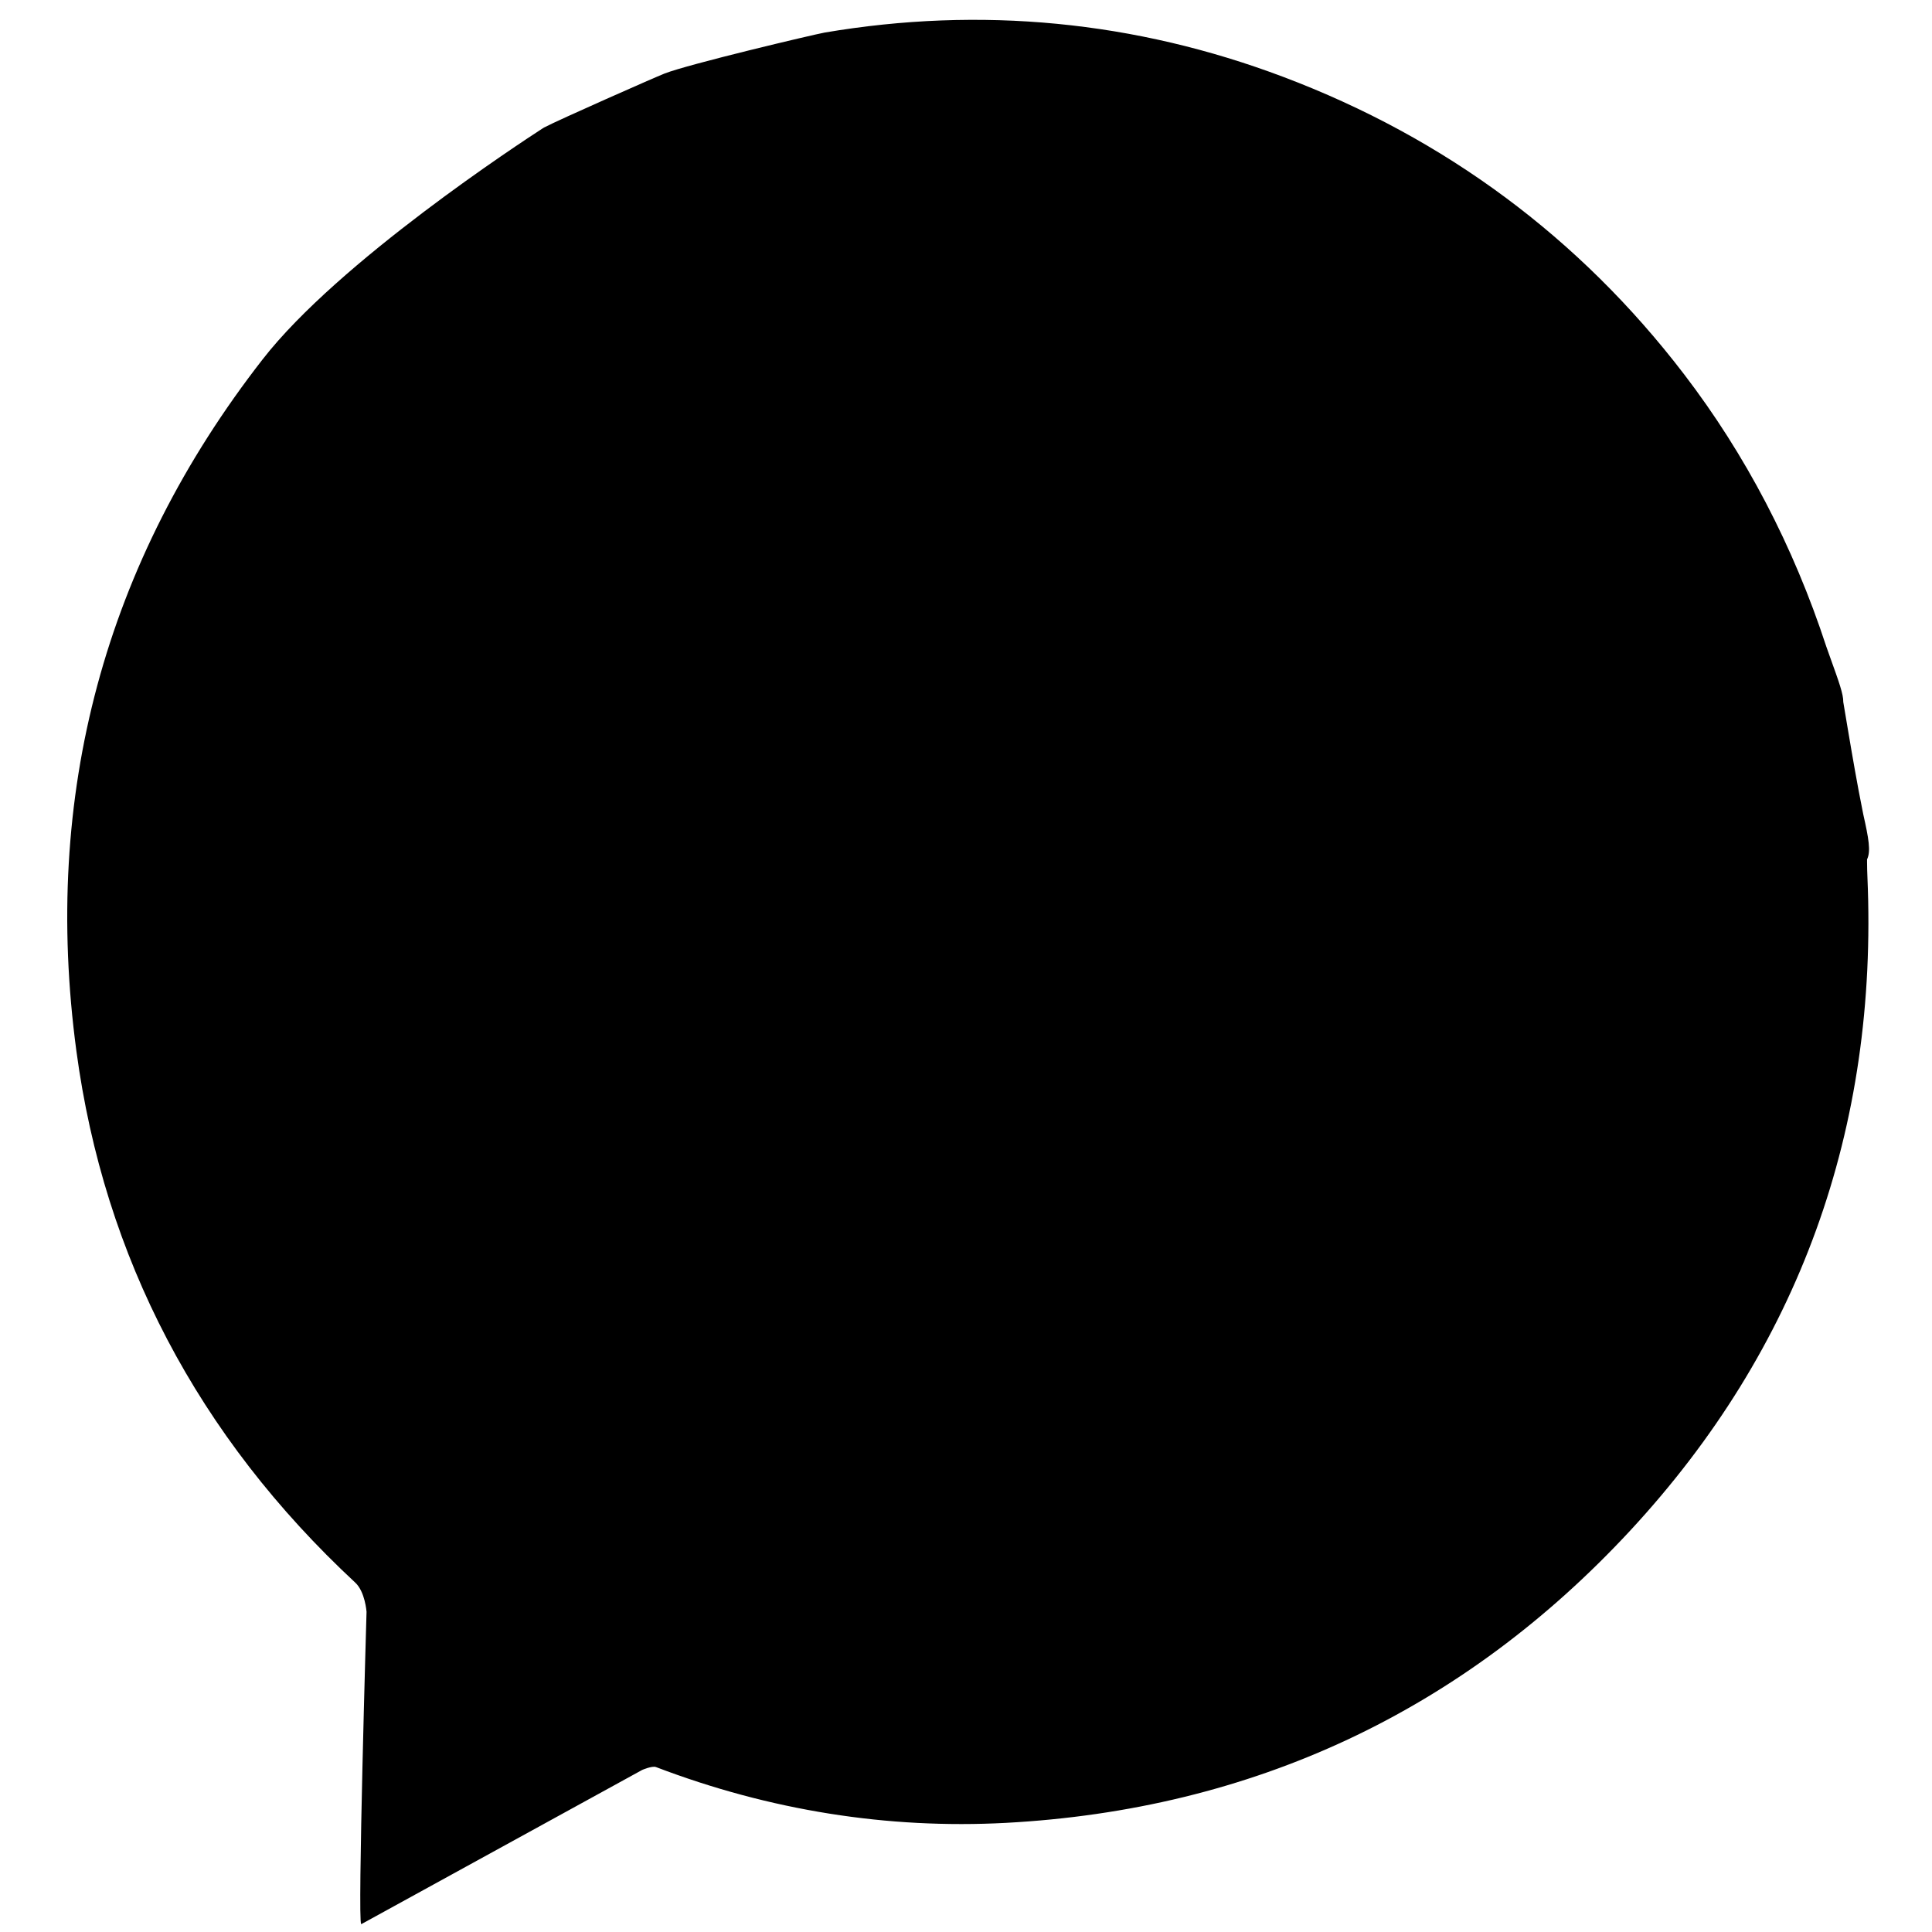 <?xml version="1.0" encoding="utf-8"?>
<!-- Generator: Adobe Illustrator 25.0.1, SVG Export Plug-In . SVG Version: 6.00 Build 0)  -->
<svg version="1.1" id="Layer_1" xmlns="http://www.w3.org/2000/svg" xmlns:xlink="http://www.w3.org/1999/xlink" x="0px" y="0px"
	 viewBox="0 0 1080 1080" style="enable-background:new 0 0 1080 1080;" xml:space="preserve">
<path d="M1043.9,490.2c-0.1-2.6-0.2-5.1-0.2-8.2l0-1.6c2.2-4.6,0.9-11.7-2.1-25.1c-0.2-0.9-0.3-1.6-0.4-2c-3-14.9-5.6-30-8.3-46
	l-2.5-14.9c0.1-4.3-2.4-11.2-7.4-25.1c-1-2.7-1.7-4.8-2.1-5.9c-18.4-56.2-45.2-107.4-79.5-152.2C883.1,133,807.8,77.1,717.4,43
	C634.5,11.7,548.2,3.4,461,18.2c-6.6,1.2-76.2,17.7-89.5,22.9c-4.9,1.9-59.5,26-67.4,30.2c-0.2,0.1-0.4,0.3-0.6,0.4l0,0l-0.2,0.1
	c-11.6,7.5-114,74.4-156.5,129.1C58.4,314.4,23.5,444.5,42.7,587.5C58.2,703,110.7,803,198.6,884.7c5.5,5.1,6.3,16.3,6.3,16.3
	s-5.1,173.3-3,174.5l0.1,0.1l157-86.2c0,0,5.5-2.4,7.7-1.6c63.7,24.3,129.5,34.7,195.5,31.2c137.9-7.4,255.4-62.3,349.2-163.5
	C1005.5,753.9,1050,631.1,1043.9,490.2z"/>
</svg>
